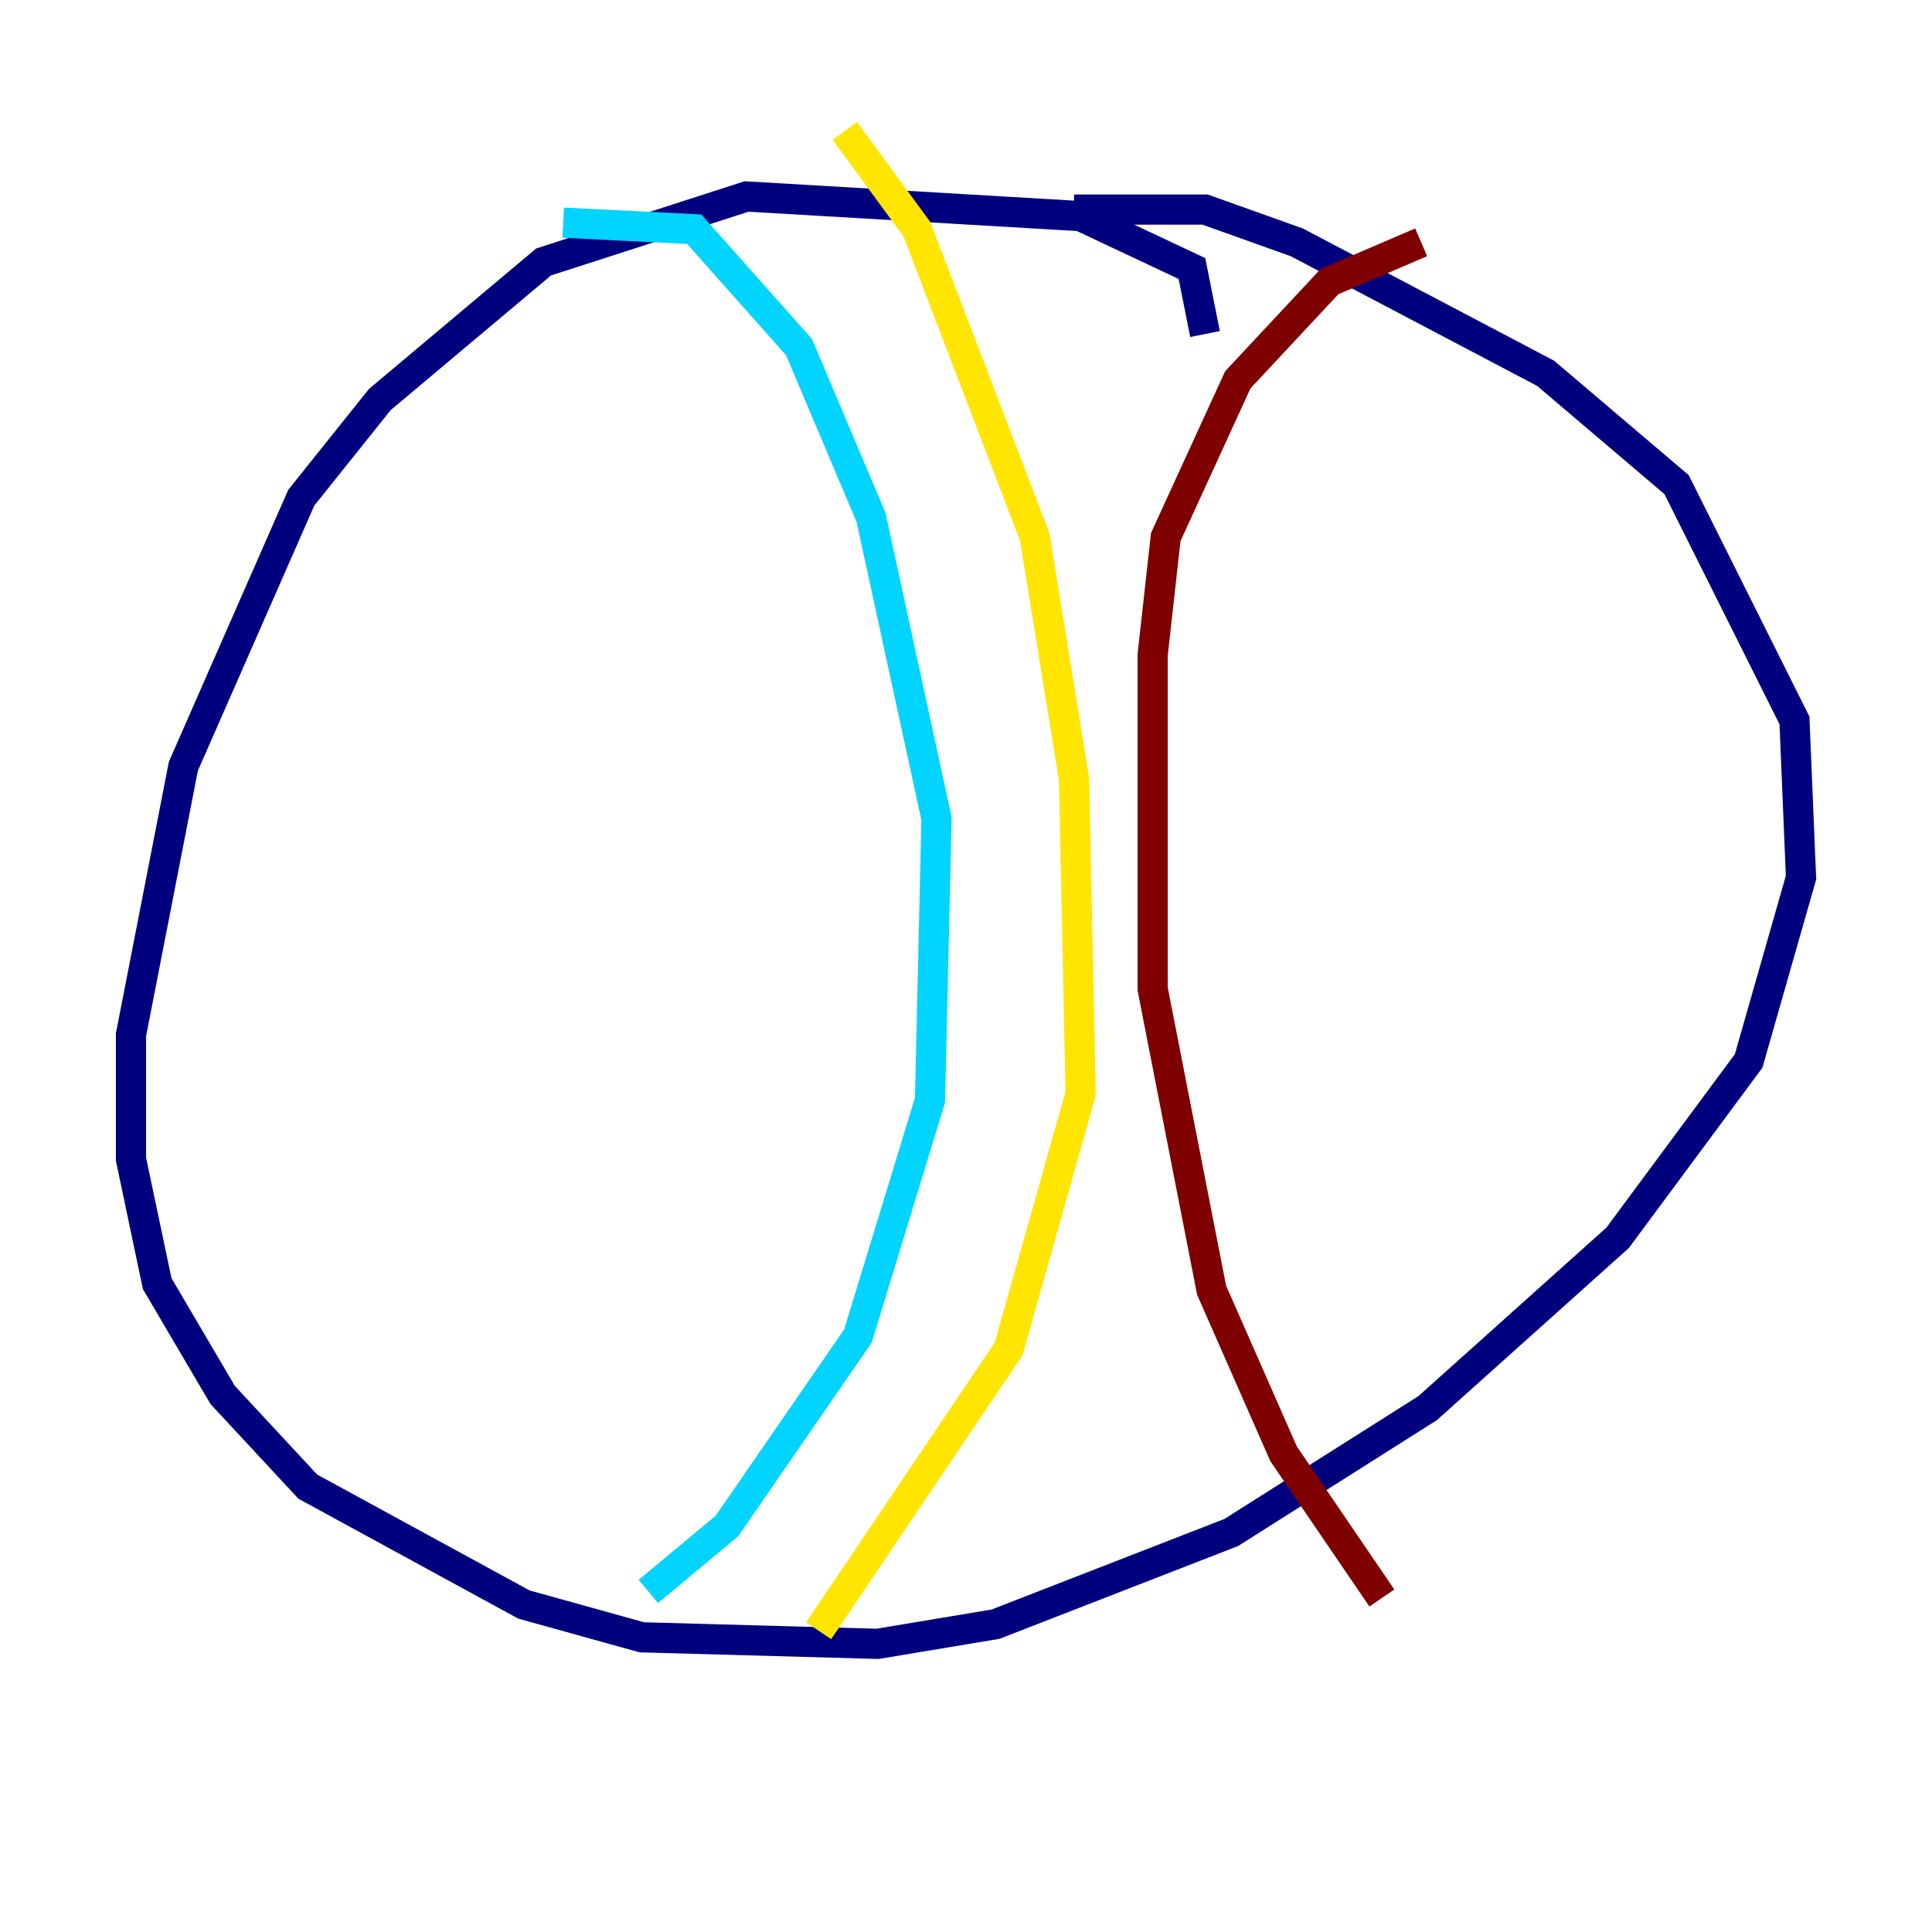 <?xml version="1.0" encoding="utf-8" ?>
<svg baseProfile="tiny" height="128" version="1.2" viewBox="0,0,128,128" width="128" xmlns="http://www.w3.org/2000/svg" xmlns:ev="http://www.w3.org/2001/xml-events" xmlns:xlink="http://www.w3.org/1999/xlink"><defs /><polyline fill="none" points="79.837,22.129 78.969,17.79 71.593,14.319 49.464,13.017 36.014,17.356 25.166,26.468 19.959,32.976 12.149,50.766 8.678,68.556 8.678,76.8 10.414,85.044 14.752,92.42 20.393,98.495 34.712,106.305 42.522,108.475 58.142,108.909 65.953,107.607 81.573,101.532 94.59,93.288 107.173,82.007 115.851,70.291 119.322,58.142 118.888,47.729 111.078,32.108 102.4,24.732 85.912,16.054 79.837,13.885 71.159,13.885" stroke="#00007f" stroke-width="2" /><polyline fill="none" points="37.315,14.752 45.993,15.186 52.936,22.997 57.709,34.278 62.047,54.237 61.614,72.895 56.841,88.515 48.163,101.098 42.956,105.437" stroke="#00d4ff" stroke-width="2" /><polyline fill="none" points="55.973,8.678 60.746,15.186 68.556,35.58 71.159,51.634 71.593,72.461 66.82,89.383 54.237,108.041" stroke="#ffe500" stroke-width="2" /><polyline fill="none" points="94.156,16.054 88.081,18.658 82.007,25.166 77.234,35.58 76.366,43.39 76.366,65.519 80.271,85.478 85.044,96.325 91.552,105.871" stroke="#7f0000" stroke-width="2" /></svg>